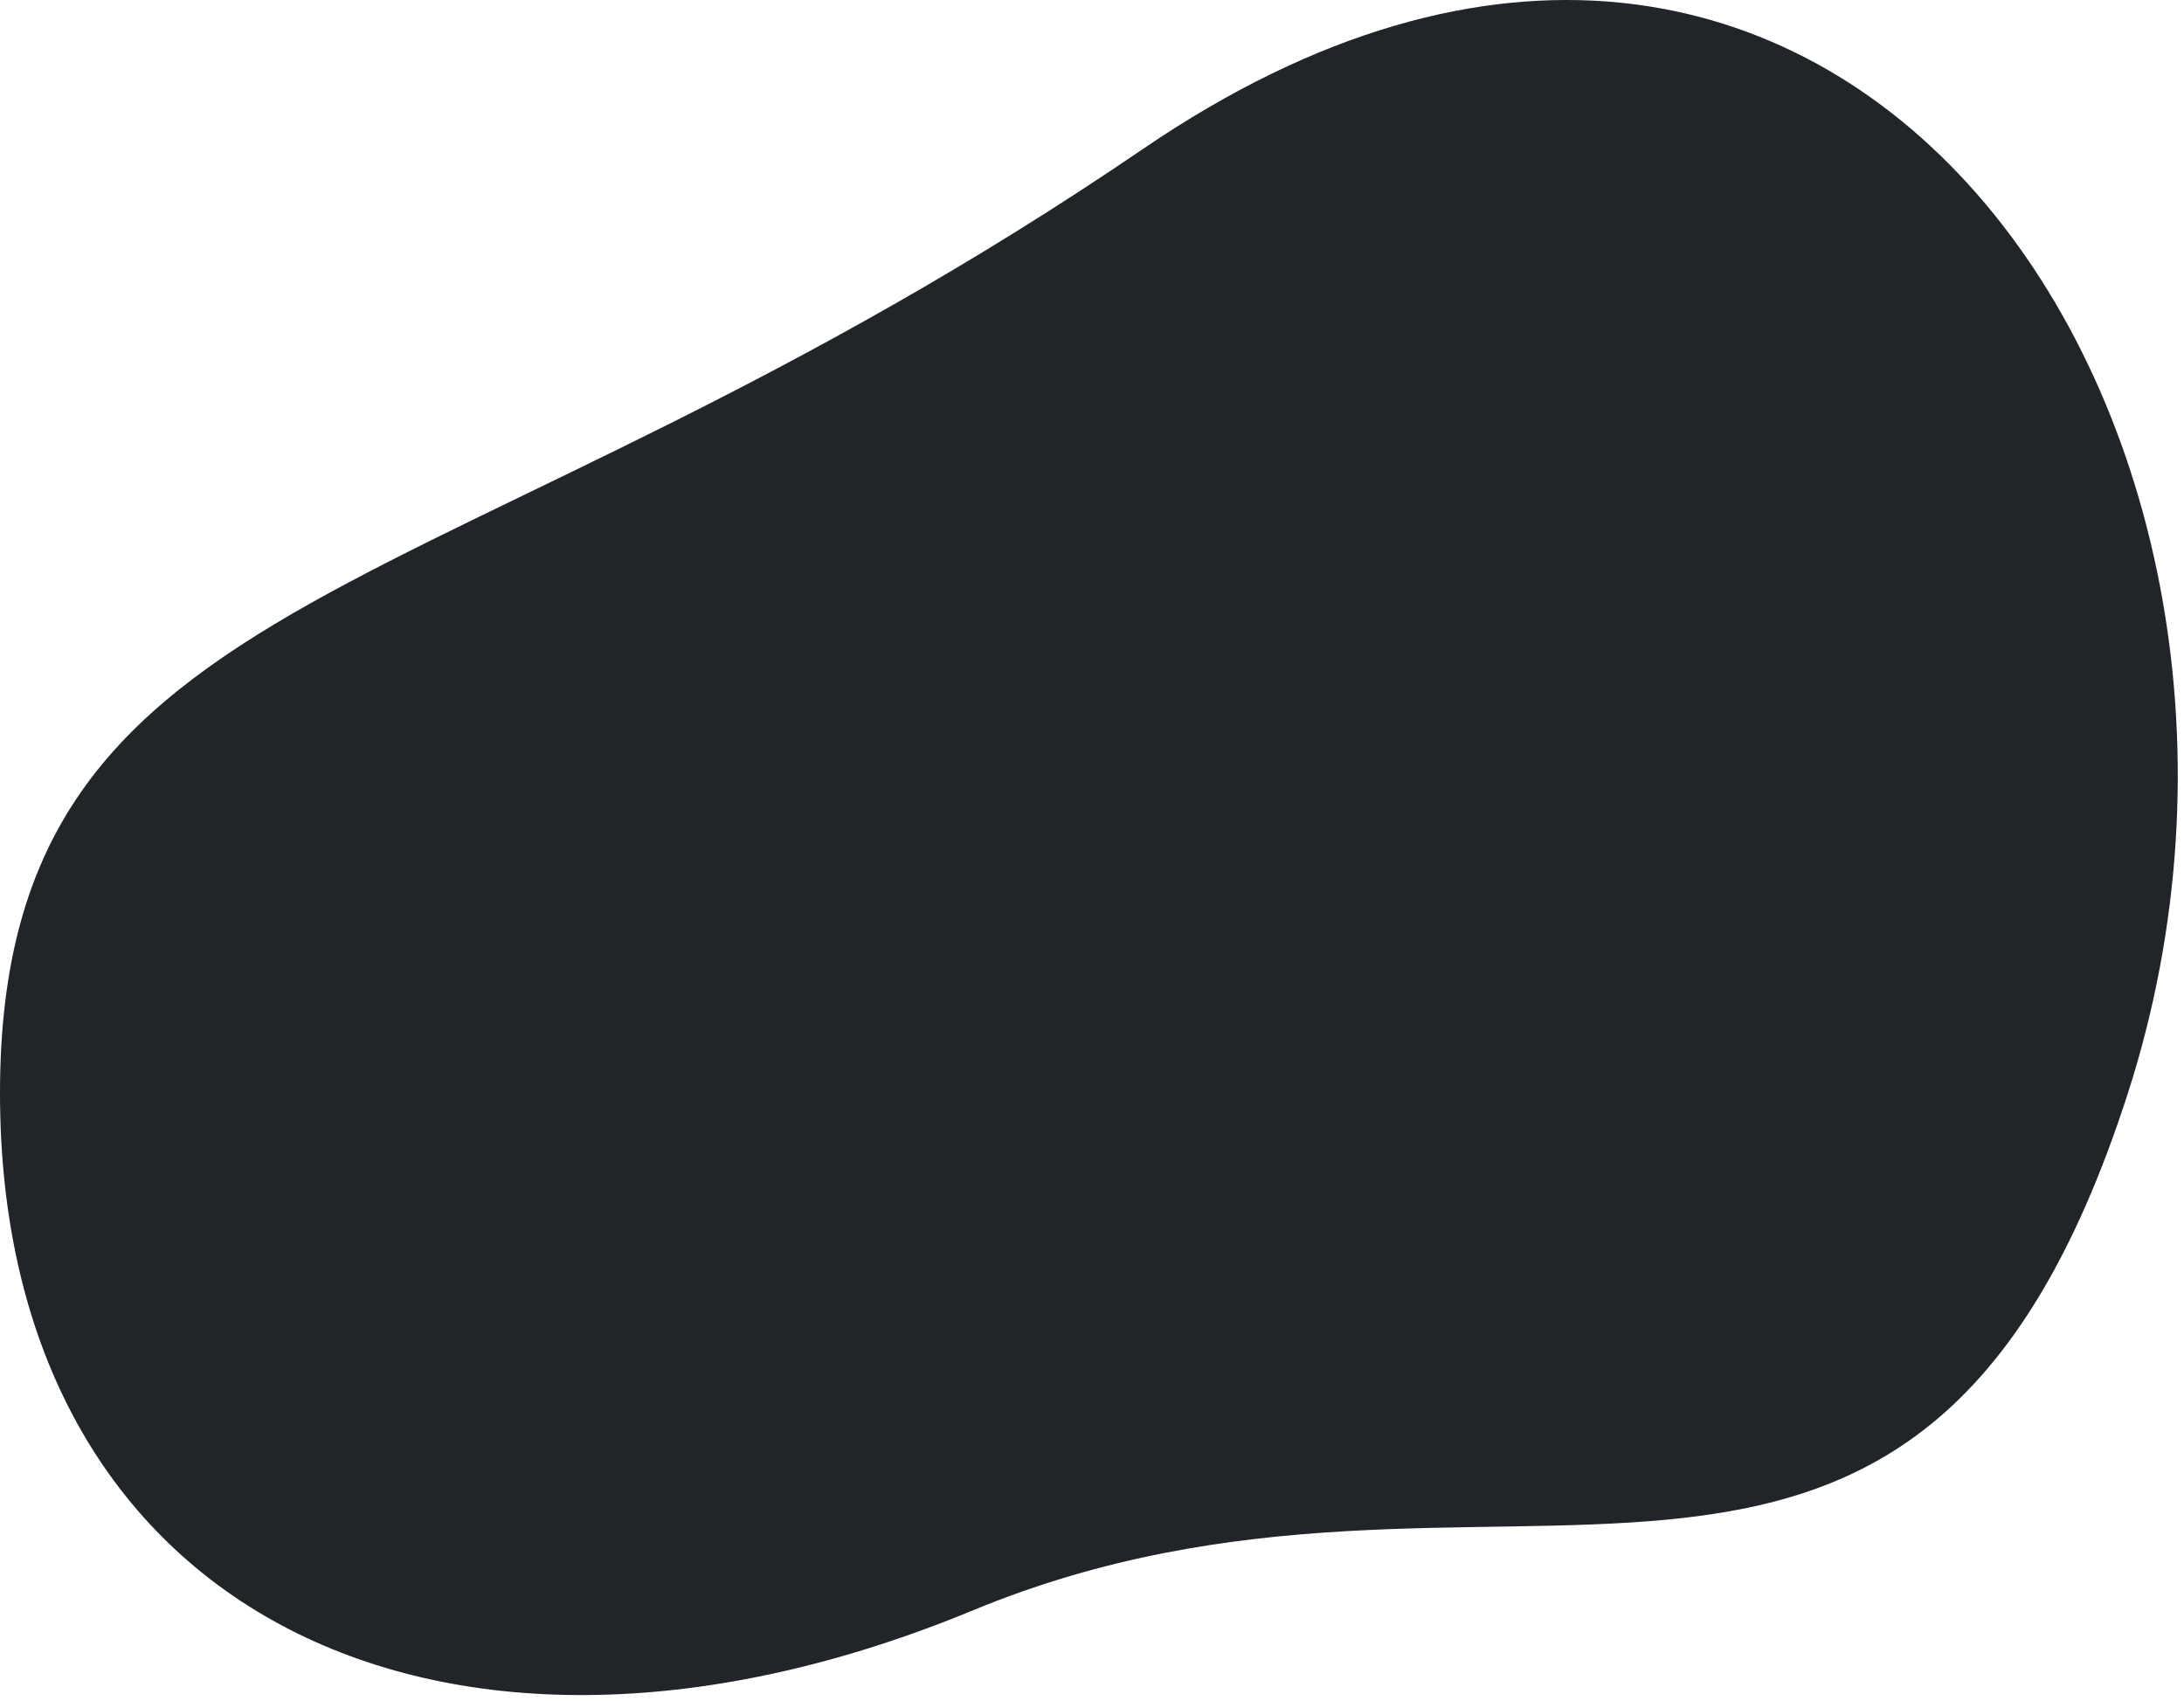 <svg width="339" height="264" viewBox="0 0 339 264" fill="none" xmlns="http://www.w3.org/2000/svg">
<path d="M330.296 169.66C297.041 272.957 232.78 216.121 150.992 249.952C69.205 283.783 0 250.625 0 169.66C0 88.695 69.654 96.585 177.506 23.059C285.357 -50.467 363.55 66.363 330.296 169.66Z" fill="#212529"/>
</svg>
